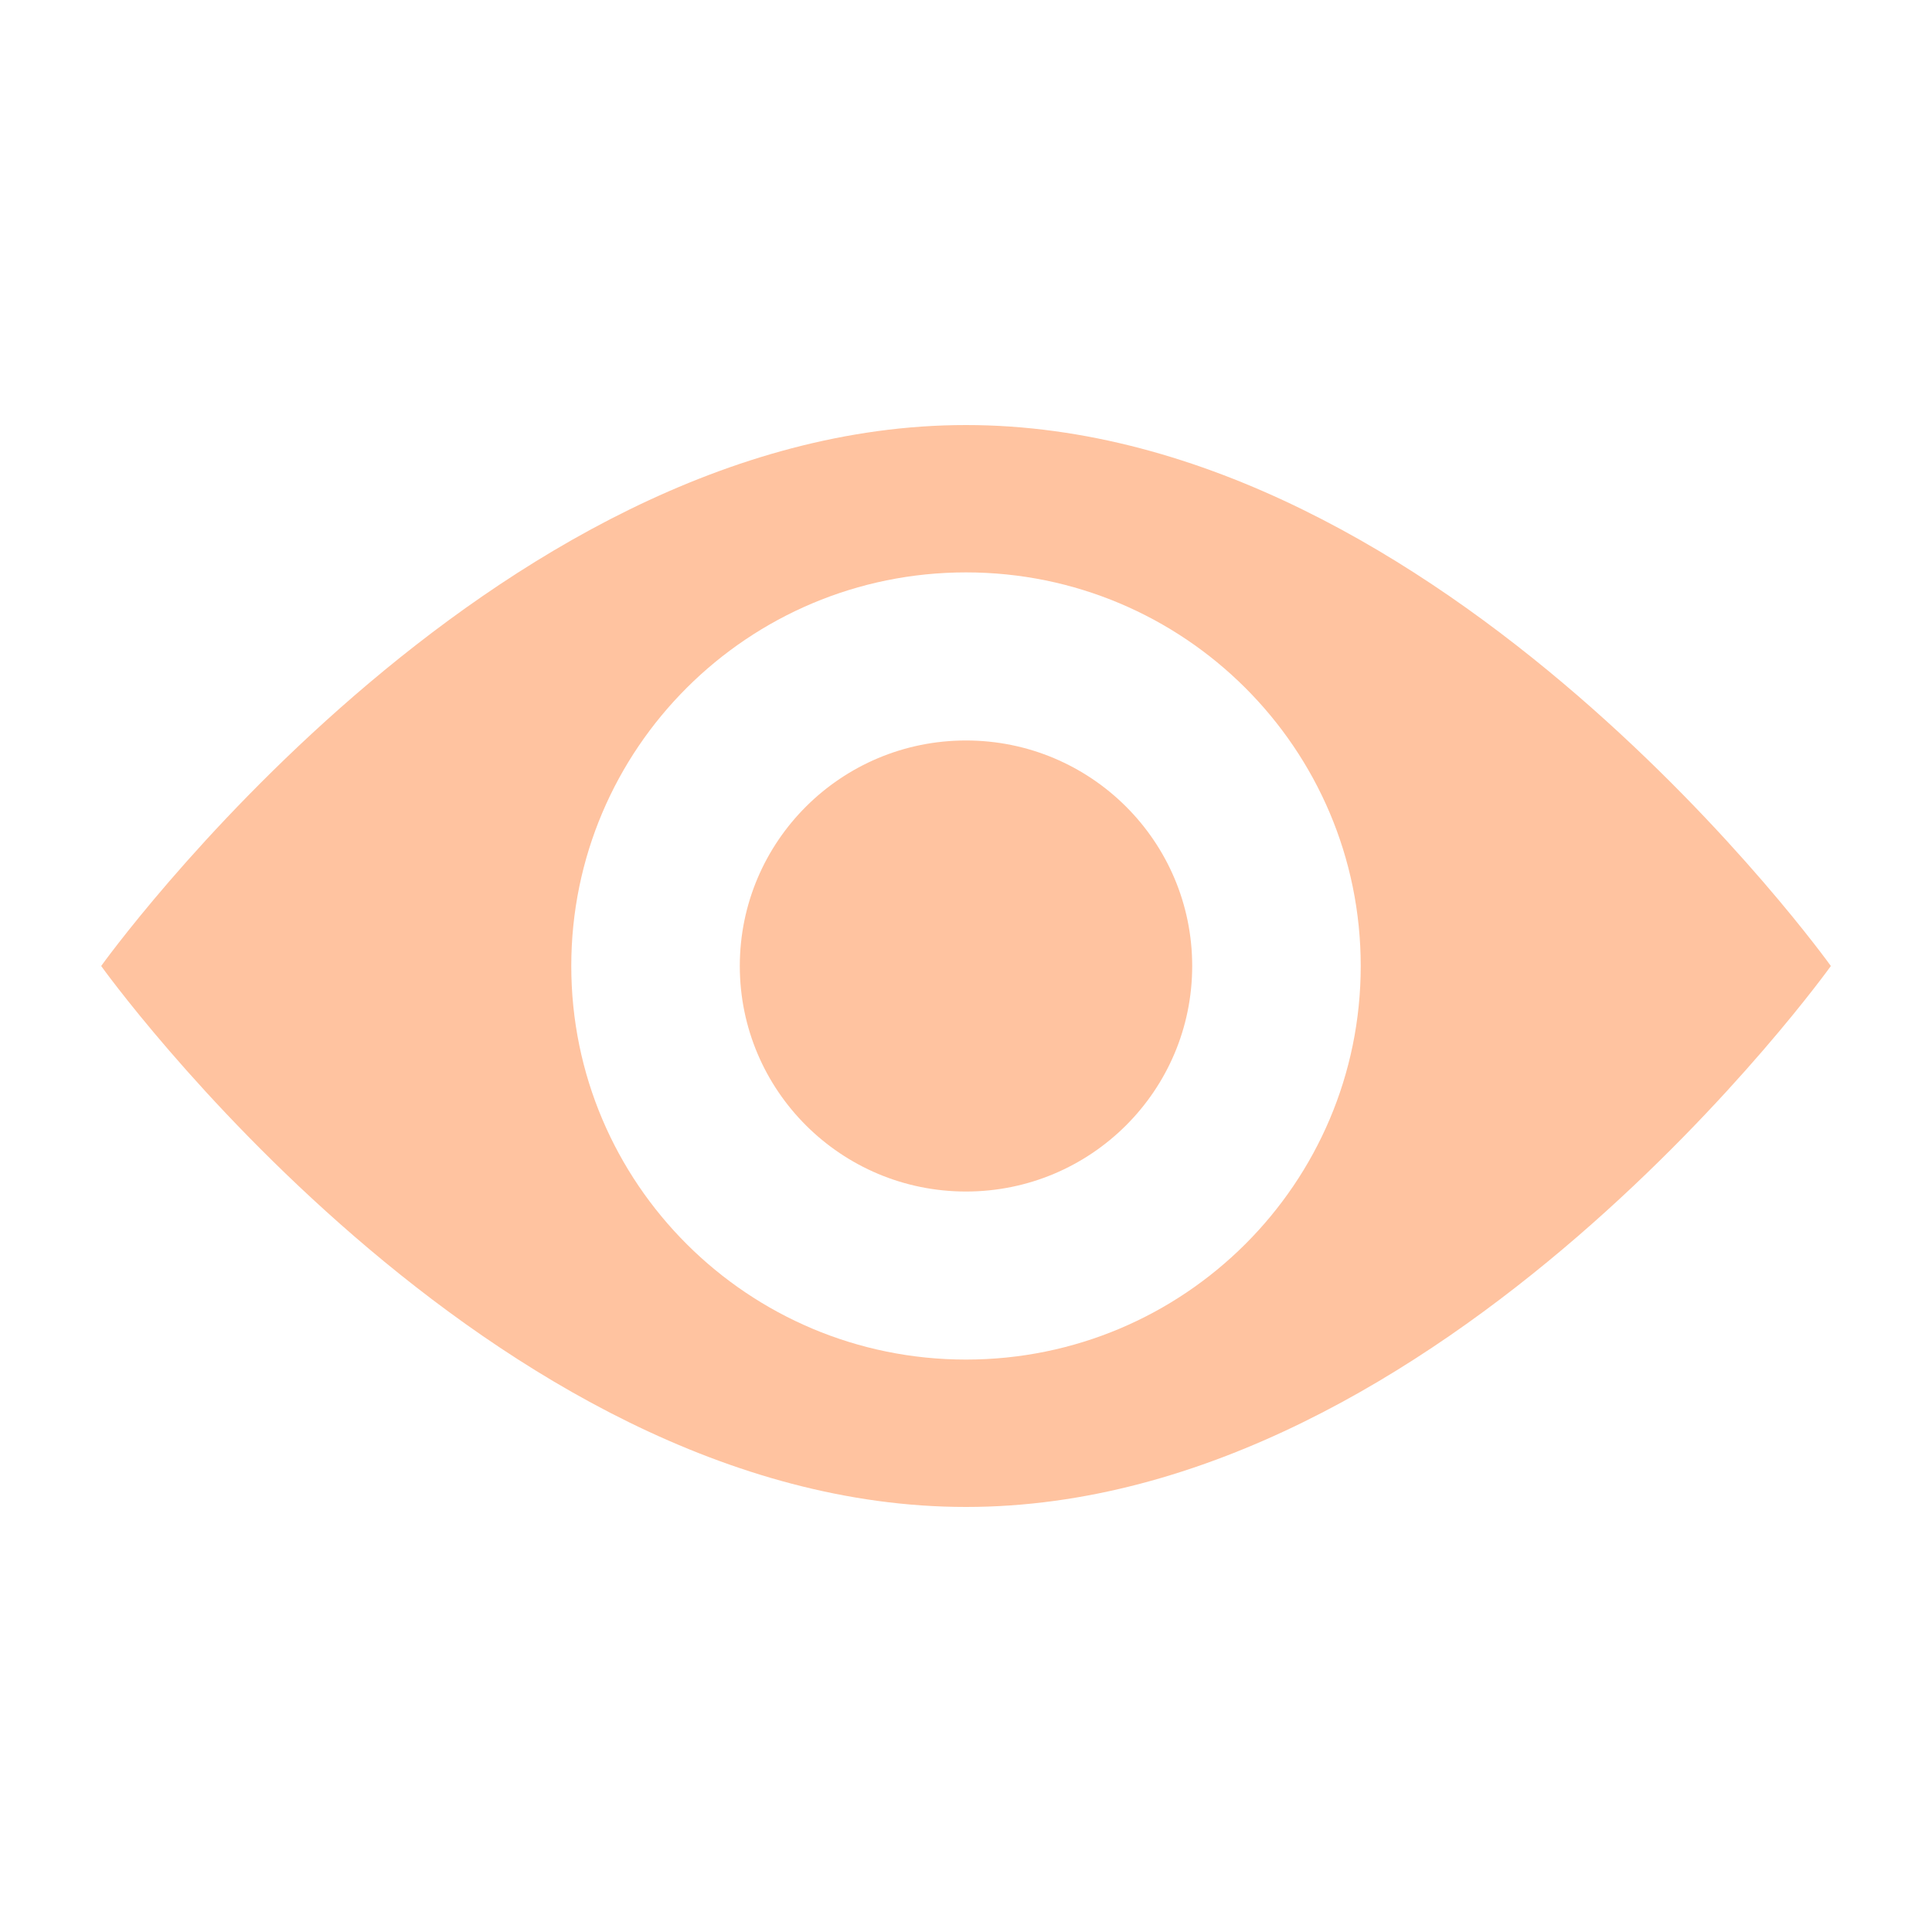 <svg width="52" height="52" viewBox="0 0 52 52" fill="none" xmlns="http://www.w3.org/2000/svg">
<g id="decor-element">
<path id="Eye" fill-rule="evenodd" clip-rule="evenodd" d="M49.278 26C49.278 26 38.856 40.56 26 40.56C13.144 40.56 2.723 26 2.723 26C2.723 26 13.144 11.44 26 11.44C38.856 11.44 49.278 26 49.278 26ZM36.624 26C36.624 31.851 31.868 36.593 26 36.593C20.133 36.593 15.376 31.851 15.376 26C15.376 20.149 20.133 15.406 26 15.406C31.868 15.406 36.624 20.149 36.624 26ZM26 32.07C29.362 32.07 32.088 29.352 32.088 26C32.088 22.647 29.362 19.93 26 19.93C22.638 19.93 19.912 22.647 19.912 26C19.912 29.352 22.638 32.07 26 32.07Z" fill="#FFC3A0"/>
</g>
</svg>
